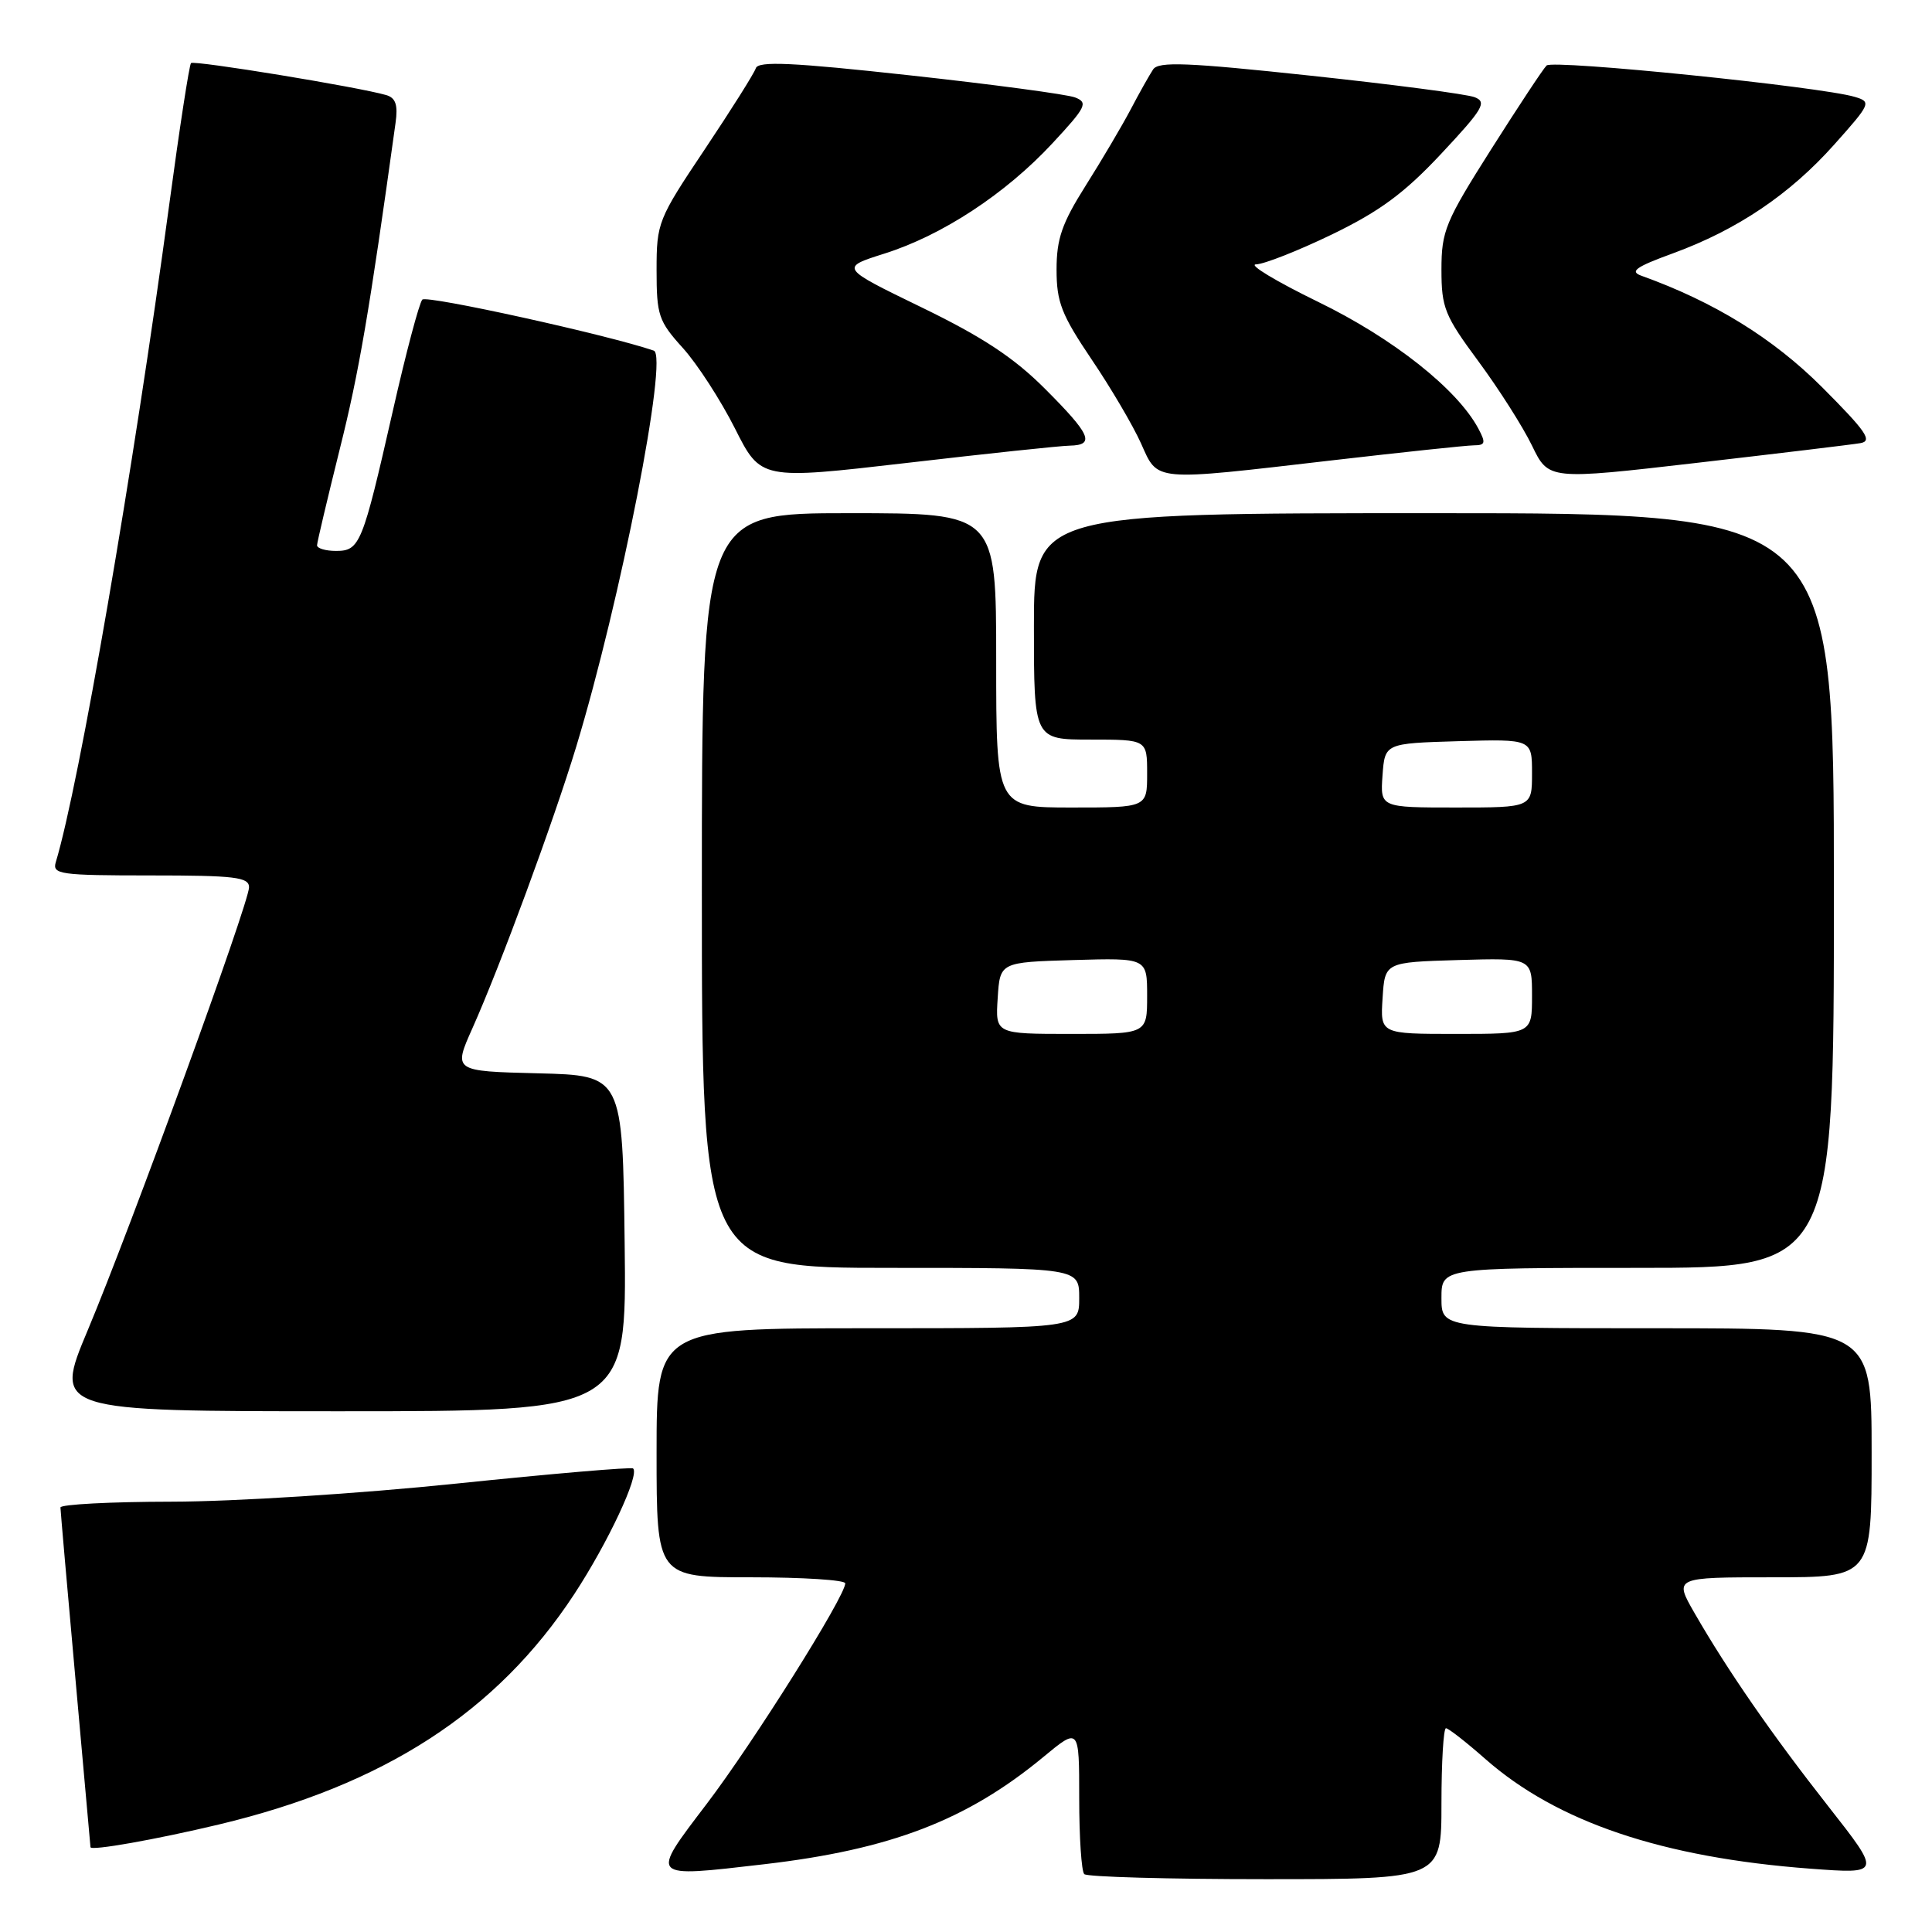 <?xml version="1.0" encoding="UTF-8" standalone="no"?>
<!DOCTYPE svg PUBLIC "-//W3C//DTD SVG 1.1//EN" "http://www.w3.org/Graphics/SVG/1.1/DTD/svg11.dtd" >
<svg xmlns="http://www.w3.org/2000/svg" xmlns:xlink="http://www.w3.org/1999/xlink" version="1.1" viewBox="0 0 256 256">
 <g >
 <path fill="currentColor"
d=" M 191.00 239.00 C 191.00 233.50 191.27 229.00 191.60 229.00 C 191.92 229.00 194.27 230.83 196.81 233.07 C 206.31 241.43 220.26 246.14 239.89 247.61 C 249.29 248.31 249.29 248.31 242.30 239.40 C 234.81 229.87 228.94 221.39 224.54 213.75 C 221.81 209.00 221.81 209.00 234.90 209.00 C 248.00 209.00 248.00 209.00 248.00 192.50 C 248.00 176.00 248.00 176.00 219.50 176.00 C 191.00 176.00 191.00 176.00 191.00 172.00 C 191.00 168.00 191.00 168.00 217.00 168.00 C 243.00 168.00 243.00 168.00 243.00 118.00 C 243.00 68.00 243.00 68.00 190.00 68.00 C 137.00 68.00 137.00 68.00 137.00 83.00 C 137.00 98.00 137.00 98.00 144.50 98.00 C 152.00 98.00 152.00 98.00 152.00 102.50 C 152.00 107.00 152.00 107.00 142.00 107.00 C 132.00 107.00 132.00 107.00 132.00 87.50 C 132.00 68.00 132.00 68.00 112.50 68.00 C 93.00 68.00 93.00 68.00 93.00 118.00 C 93.00 168.00 93.00 168.00 118.00 168.00 C 143.00 168.00 143.00 168.00 143.00 172.00 C 143.00 176.00 143.00 176.00 115.00 176.00 C 87.00 176.00 87.00 176.00 87.00 192.50 C 87.00 209.00 87.00 209.00 99.50 209.00 C 106.38 209.00 112.00 209.36 112.00 209.80 C 112.00 211.52 99.81 230.92 93.66 239.00 C 86.08 248.97 85.92 248.80 101.27 247.02 C 118.02 245.07 128.12 241.19 138.25 232.81 C 143.00 228.88 143.00 228.88 143.00 238.27 C 143.00 243.44 143.30 247.97 143.67 248.33 C 144.03 248.70 154.83 249.00 167.67 249.00 C 191.00 249.00 191.00 249.00 191.00 239.00 Z  M 28.98 241.76 C 50.92 236.52 65.83 226.87 76.08 211.25 C 80.55 204.44 84.78 195.42 83.89 194.58 C 83.68 194.37 73.15 195.27 60.50 196.58 C 47.57 197.92 31.04 198.97 22.75 198.98 C 14.64 198.99 8.01 199.34 8.01 199.75 C 8.02 200.16 8.91 210.40 10.00 222.50 C 11.09 234.60 11.98 244.62 11.99 244.76 C 12.01 245.28 20.64 243.75 28.98 241.76 Z  M 82.77 164.75 C 82.50 142.50 82.50 142.50 71.28 142.22 C 60.05 141.94 60.05 141.94 62.61 136.22 C 66.29 127.98 73.33 108.89 76.35 98.95 C 82.23 79.57 88.59 47.13 86.63 46.46 C 80.62 44.39 56.53 39.08 55.96 39.70 C 55.55 40.14 53.78 46.80 52.04 54.50 C 48.03 72.14 47.69 73.00 44.52 73.00 C 43.13 73.00 42.01 72.66 42.01 72.25 C 42.02 71.84 43.38 66.11 45.02 59.51 C 47.57 49.34 48.93 41.40 52.41 16.30 C 52.75 13.90 52.43 12.97 51.18 12.60 C 47.56 11.54 25.71 7.96 25.31 8.36 C 25.08 8.59 23.78 17.04 22.42 27.14 C 17.69 62.21 10.50 103.95 7.39 114.25 C 6.91 115.85 7.95 116.00 19.93 116.00 C 31.12 116.00 33.00 116.22 33.00 117.57 C 33.00 119.64 17.35 162.62 11.63 176.25 C 7.12 187.00 7.12 187.00 45.08 187.00 C 83.04 187.00 83.04 187.00 82.77 164.75 Z  M 141.75 59.05 C 145.14 58.98 144.53 57.58 138.47 51.52 C 134.35 47.39 130.19 44.65 122.12 40.73 C 111.29 35.47 111.29 35.47 117.20 33.60 C 124.86 31.18 133.25 25.67 139.45 18.99 C 143.93 14.17 144.21 13.59 142.45 12.91 C 141.38 12.50 131.52 11.18 120.53 9.98 C 104.95 8.27 100.48 8.07 100.15 9.04 C 99.93 9.72 96.87 14.57 93.37 19.81 C 87.18 29.06 87.00 29.52 87.00 35.80 C 87.00 41.77 87.26 42.55 90.47 46.10 C 92.39 48.22 95.49 53.02 97.38 56.76 C 100.81 63.58 100.81 63.58 120.16 61.34 C 130.80 60.10 140.51 59.07 141.75 59.05 Z  M 246.50 58.72 C 248.16 58.44 247.30 57.19 241.45 51.32 C 234.95 44.82 227.14 40.00 217.50 36.54 C 215.90 35.97 216.73 35.37 221.67 33.57 C 230.22 30.44 237.17 25.75 243.06 19.14 C 247.89 13.73 247.99 13.50 245.78 12.84 C 241.31 11.49 205.73 7.87 204.93 8.68 C 204.47 9.13 201.16 14.15 197.55 19.84 C 191.52 29.36 191.00 30.61 191.00 35.72 C 191.00 40.78 191.42 41.82 195.90 47.88 C 198.59 51.52 201.79 56.55 203.00 59.05 C 205.20 63.60 205.20 63.60 224.85 61.33 C 235.66 60.08 245.40 58.91 246.50 58.72 Z  M 176.50 61.00 C 185.85 59.92 194.30 59.02 195.29 59.01 C 196.82 59.00 196.90 58.69 195.89 56.79 C 193.09 51.55 184.56 44.81 174.64 39.99 C 169.06 37.27 165.37 35.04 166.43 35.03 C 167.49 35.01 172.03 33.22 176.52 31.05 C 182.85 27.98 186.09 25.59 190.99 20.35 C 196.53 14.43 197.06 13.52 195.40 12.88 C 194.35 12.47 184.54 11.19 173.59 10.02 C 157.34 8.28 153.52 8.13 152.80 9.19 C 152.32 9.91 150.97 12.30 149.82 14.50 C 148.66 16.70 145.97 21.25 143.85 24.61 C 140.71 29.59 140.00 31.64 140.00 35.73 C 140.00 40.03 140.65 41.70 144.64 47.62 C 147.20 51.40 150.14 56.41 151.19 58.75 C 153.48 63.86 152.56 63.78 176.50 61.00 Z  M 132.20 132.25 C 132.50 127.50 132.50 127.50 142.25 127.21 C 152.00 126.93 152.00 126.93 152.00 131.96 C 152.00 137.00 152.00 137.00 141.95 137.00 C 131.89 137.00 131.89 137.00 132.20 132.25 Z  M 183.20 132.25 C 183.50 127.50 183.50 127.50 193.25 127.21 C 203.00 126.93 203.00 126.93 203.00 131.96 C 203.00 137.00 203.00 137.00 192.95 137.00 C 182.89 137.00 182.89 137.00 183.20 132.25 Z  M 183.19 102.75 C 183.50 98.50 183.50 98.50 193.25 98.21 C 203.00 97.93 203.00 97.93 203.00 102.46 C 203.00 107.00 203.00 107.00 192.94 107.00 C 182.89 107.00 182.89 107.00 183.19 102.75 Z "/>
</g>
</svg>